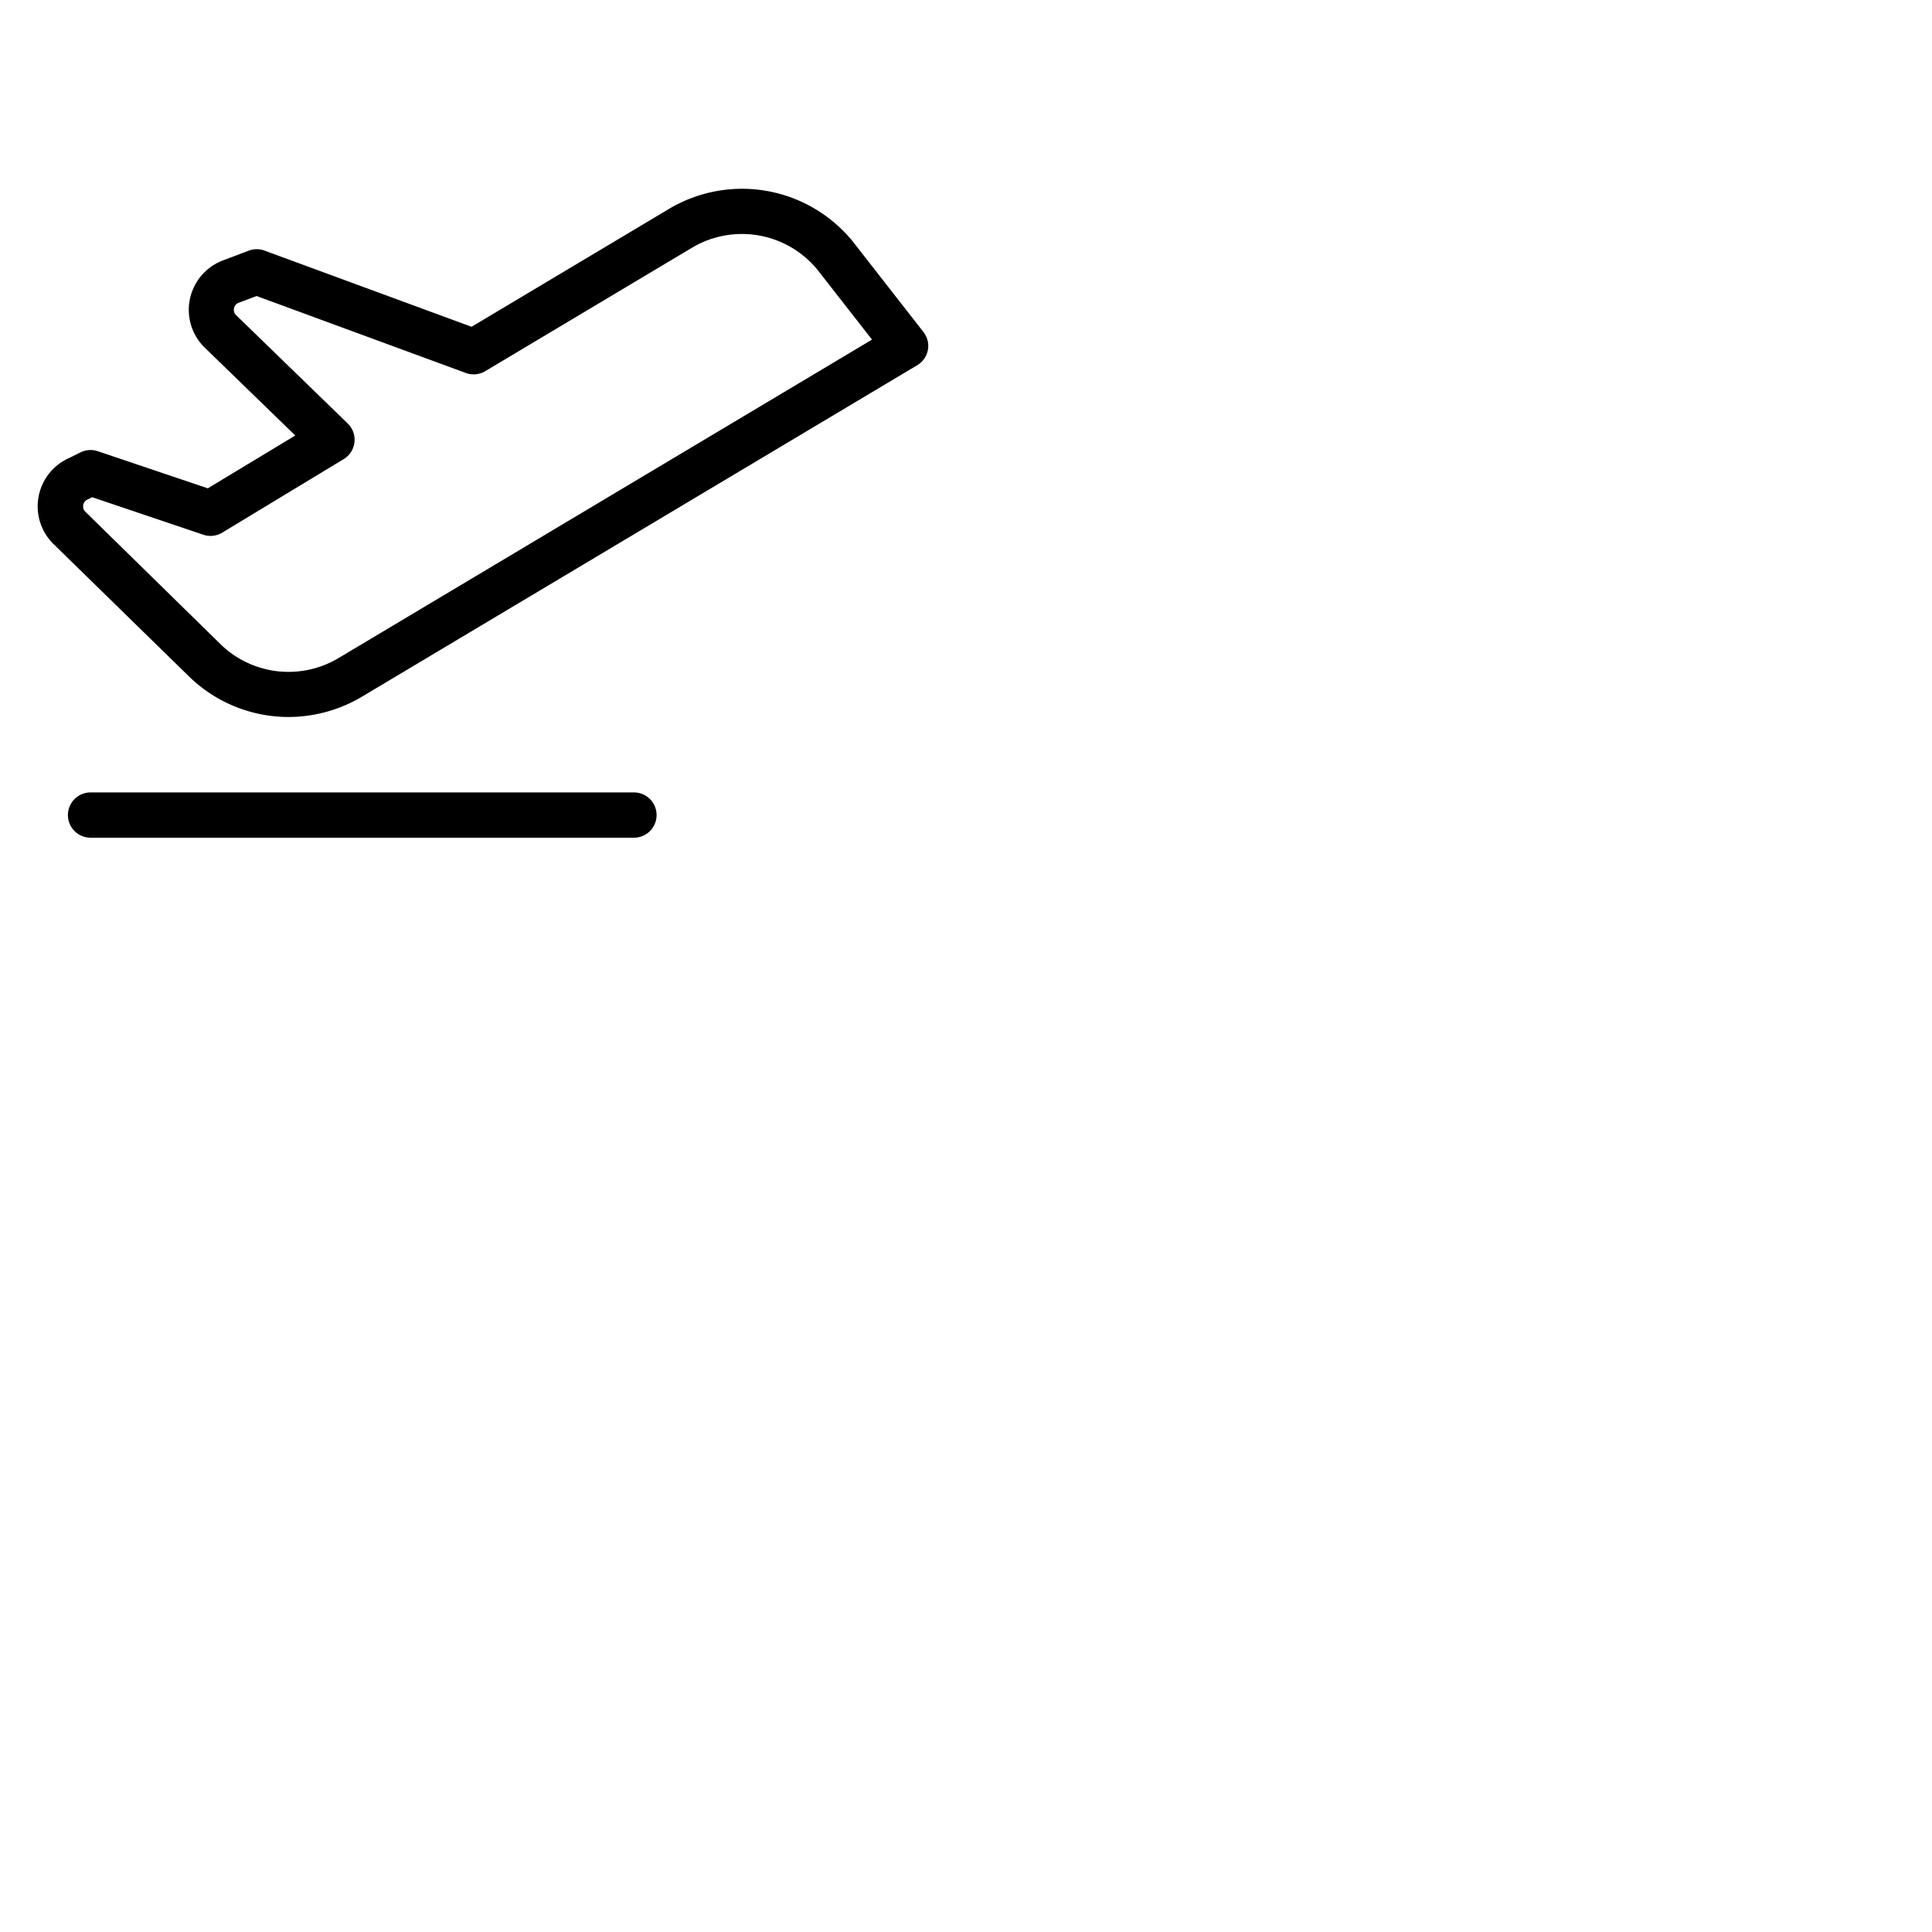 <svg xmlns="http://www.w3.org/2000/svg" version="1.1" viewBox="0 0 512 512" fill="currentColor"><path fill="currentColor" d="M174 216a6 6 0 0 1-6 6H24a6 6 0 0 1 0-12h144a6 6 0 0 1 6 6m71.9-123.22a6 6 0 0 1-2.82 4l-147.41 88a38.22 38.22 0 0 1-19.23 5.23a37.8 37.8 0 0 1-25.92-10.33l-.1-.09l-36.05-35.23a14 14 0 0 1 4-23l3-1.49a6 6 0 0 1 4.56-.29l29.15 9.83l23.17-14l-23.7-23a14 14 0 0 1 4-23.18l.24-.1l7.15-2.71a6 6 0 0 1 4.19 0l54.84 20.18l52.38-31.27A37.81 37.81 0 0 1 226 64l.09.11L244.73 88a6 6 0 0 1 1.17 4.78M231.09 90l-14.42-18.47a25.86 25.86 0 0 0-33.26-5.89L128.6 98.36a6 6 0 0 1-5.15.48L68 78.45l-4.9 1.85a1.91 1.91 0 0 0-1.1 1.47a2 2 0 0 0 .63 1.82l.17.15l29.35 28.49a6 6 0 0 1-1.07 9.44l-32.19 19.49a6 6 0 0 1-5 .55l-29.45-9.94l-.93.46l-.28.13a2 2 0 0 0-.58 3.29l.1.09l36 35.28a25.84 25.84 0 0 0 30.81 3.47Z"/></svg>